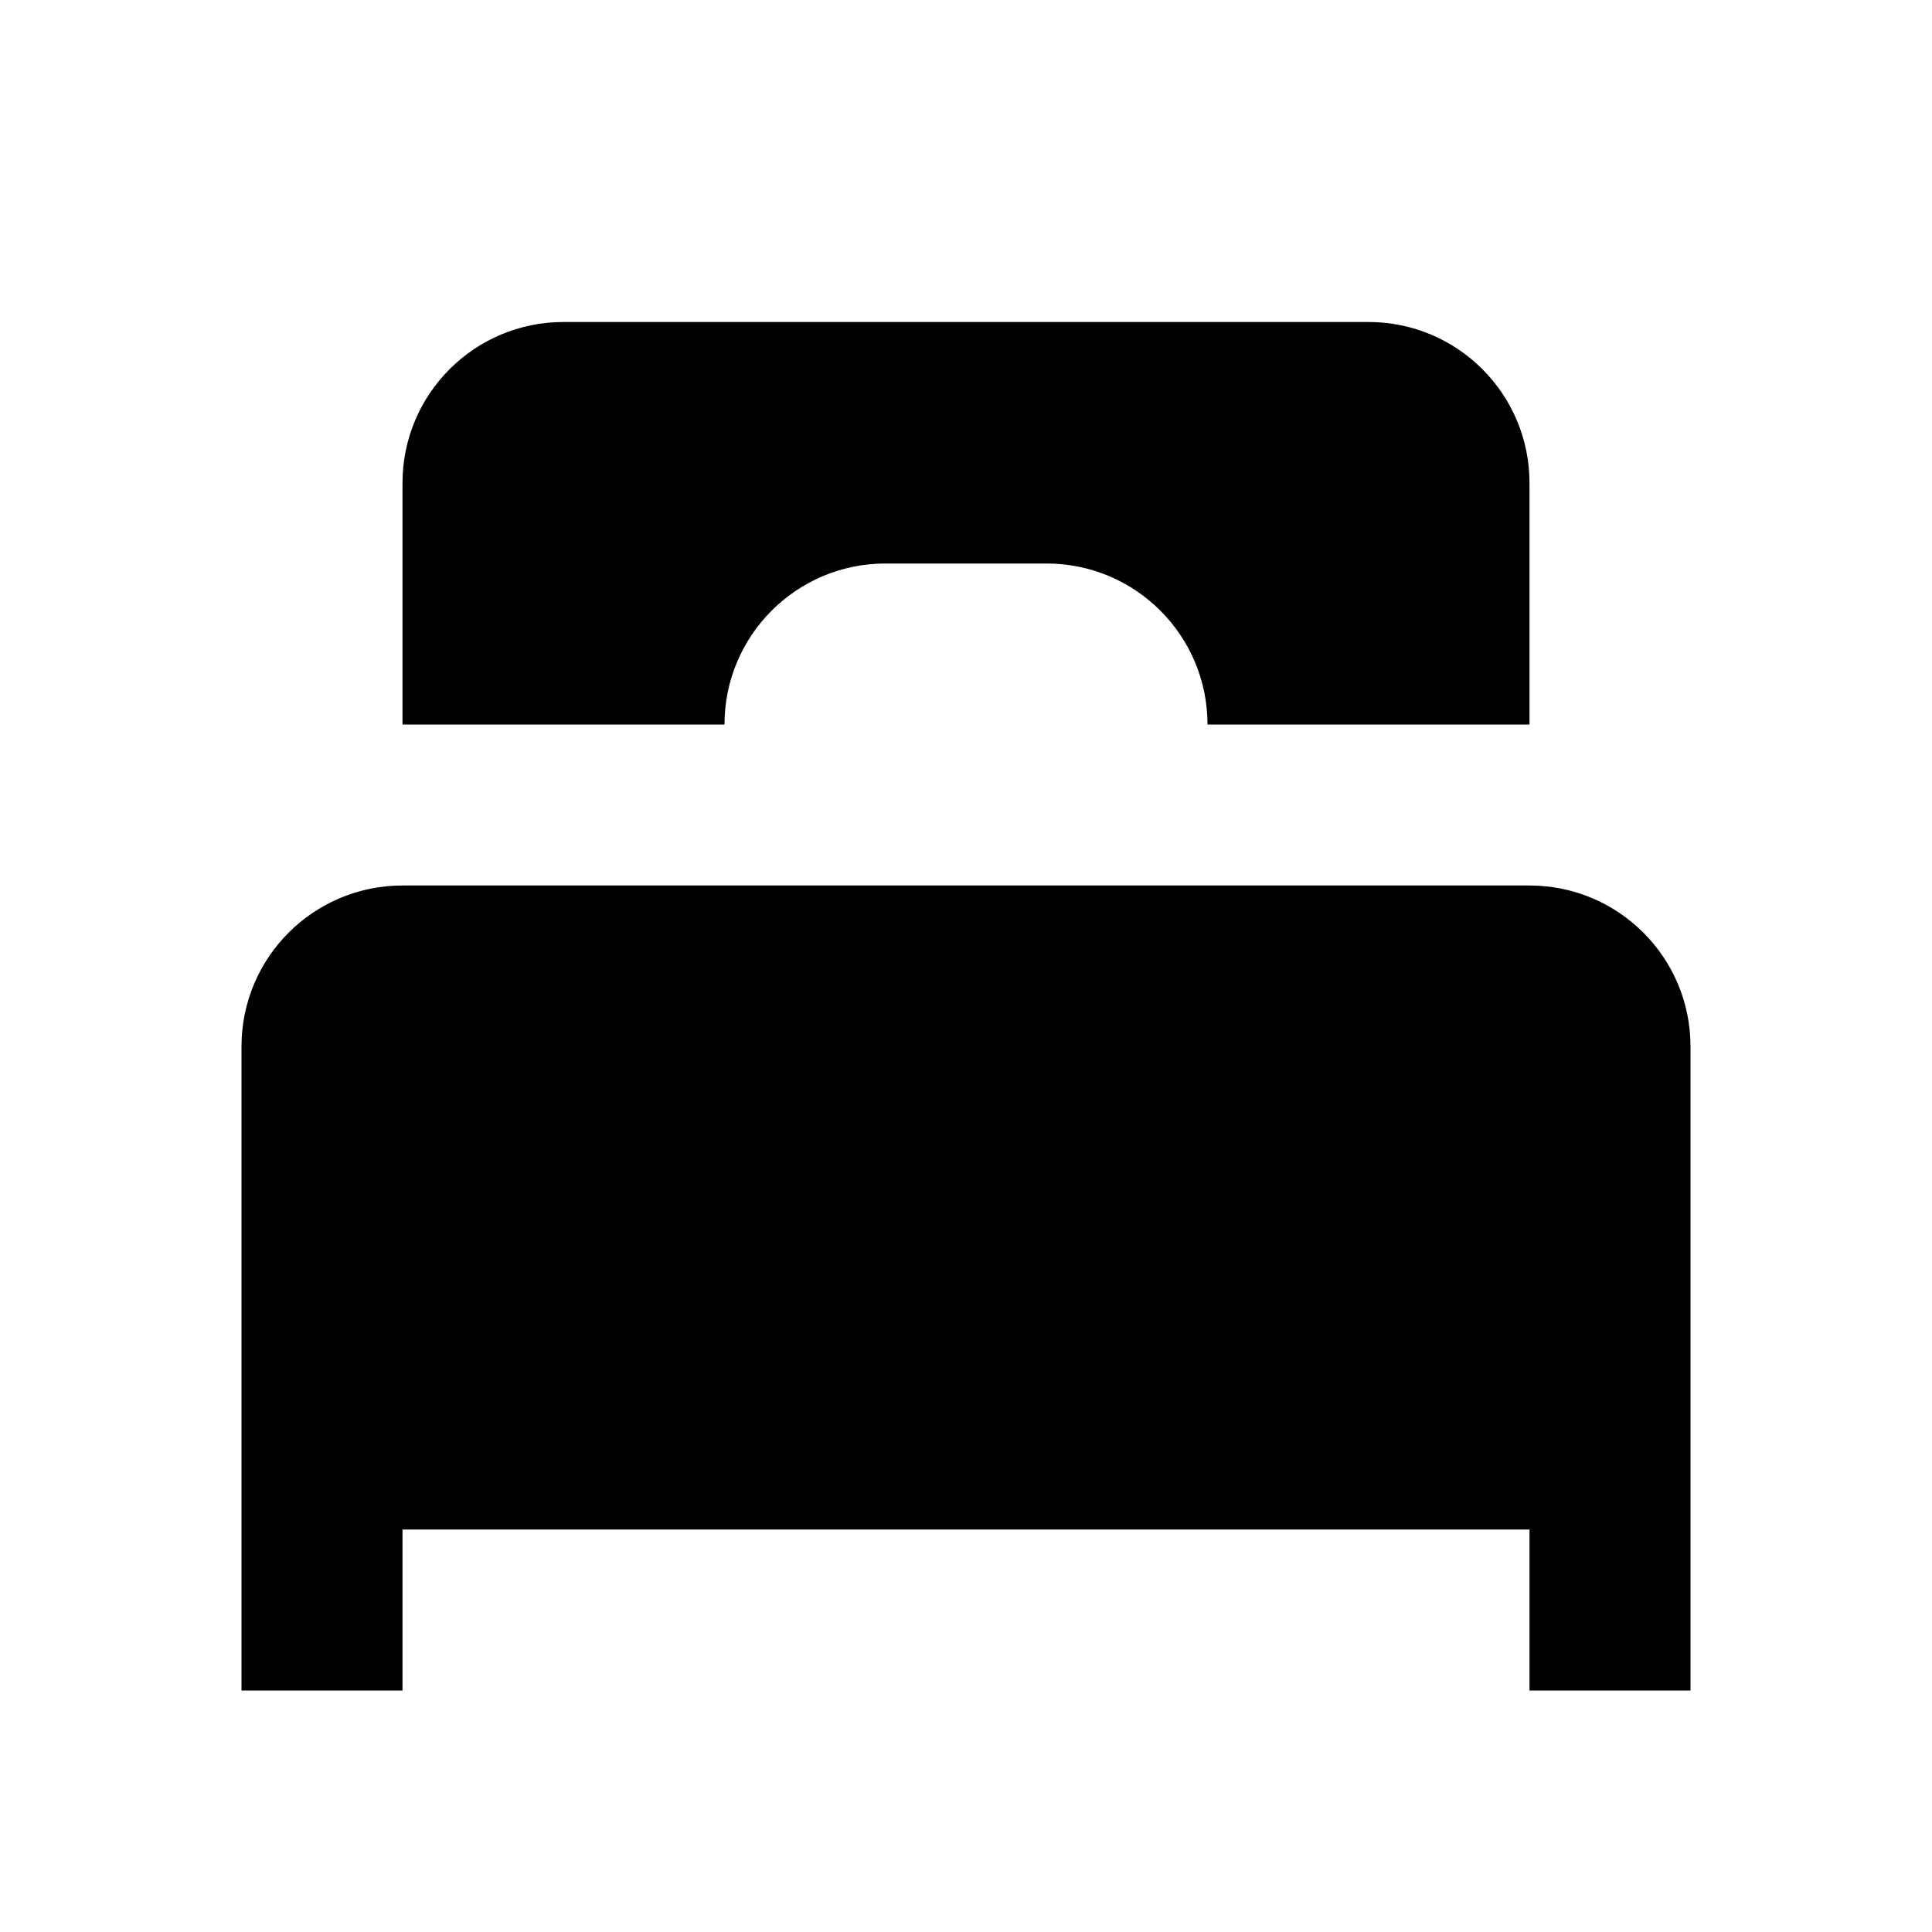 <svg xmlns="http://www.w3.org/2000/svg" width="24" height="24" viewBox="0 0 24 24" fill="none"><rect width="24" height="24" fill="none"/>
<path d="M5 6C5 4.895 5.895 4 7 4H17C18.105 4 19 4.895 19 6V9H15C15 7.895 14.105 7 13 7H11C9.895 7 9 7.895 9 9H5V6Z" fill="#000000"/>
<path d="M3 13C3 11.895 3.895 11 5 11H19C20.105 11 21 11.895 21 13V21H19V19H5V21H3V13Z" fill="#000000"/>
</svg>
